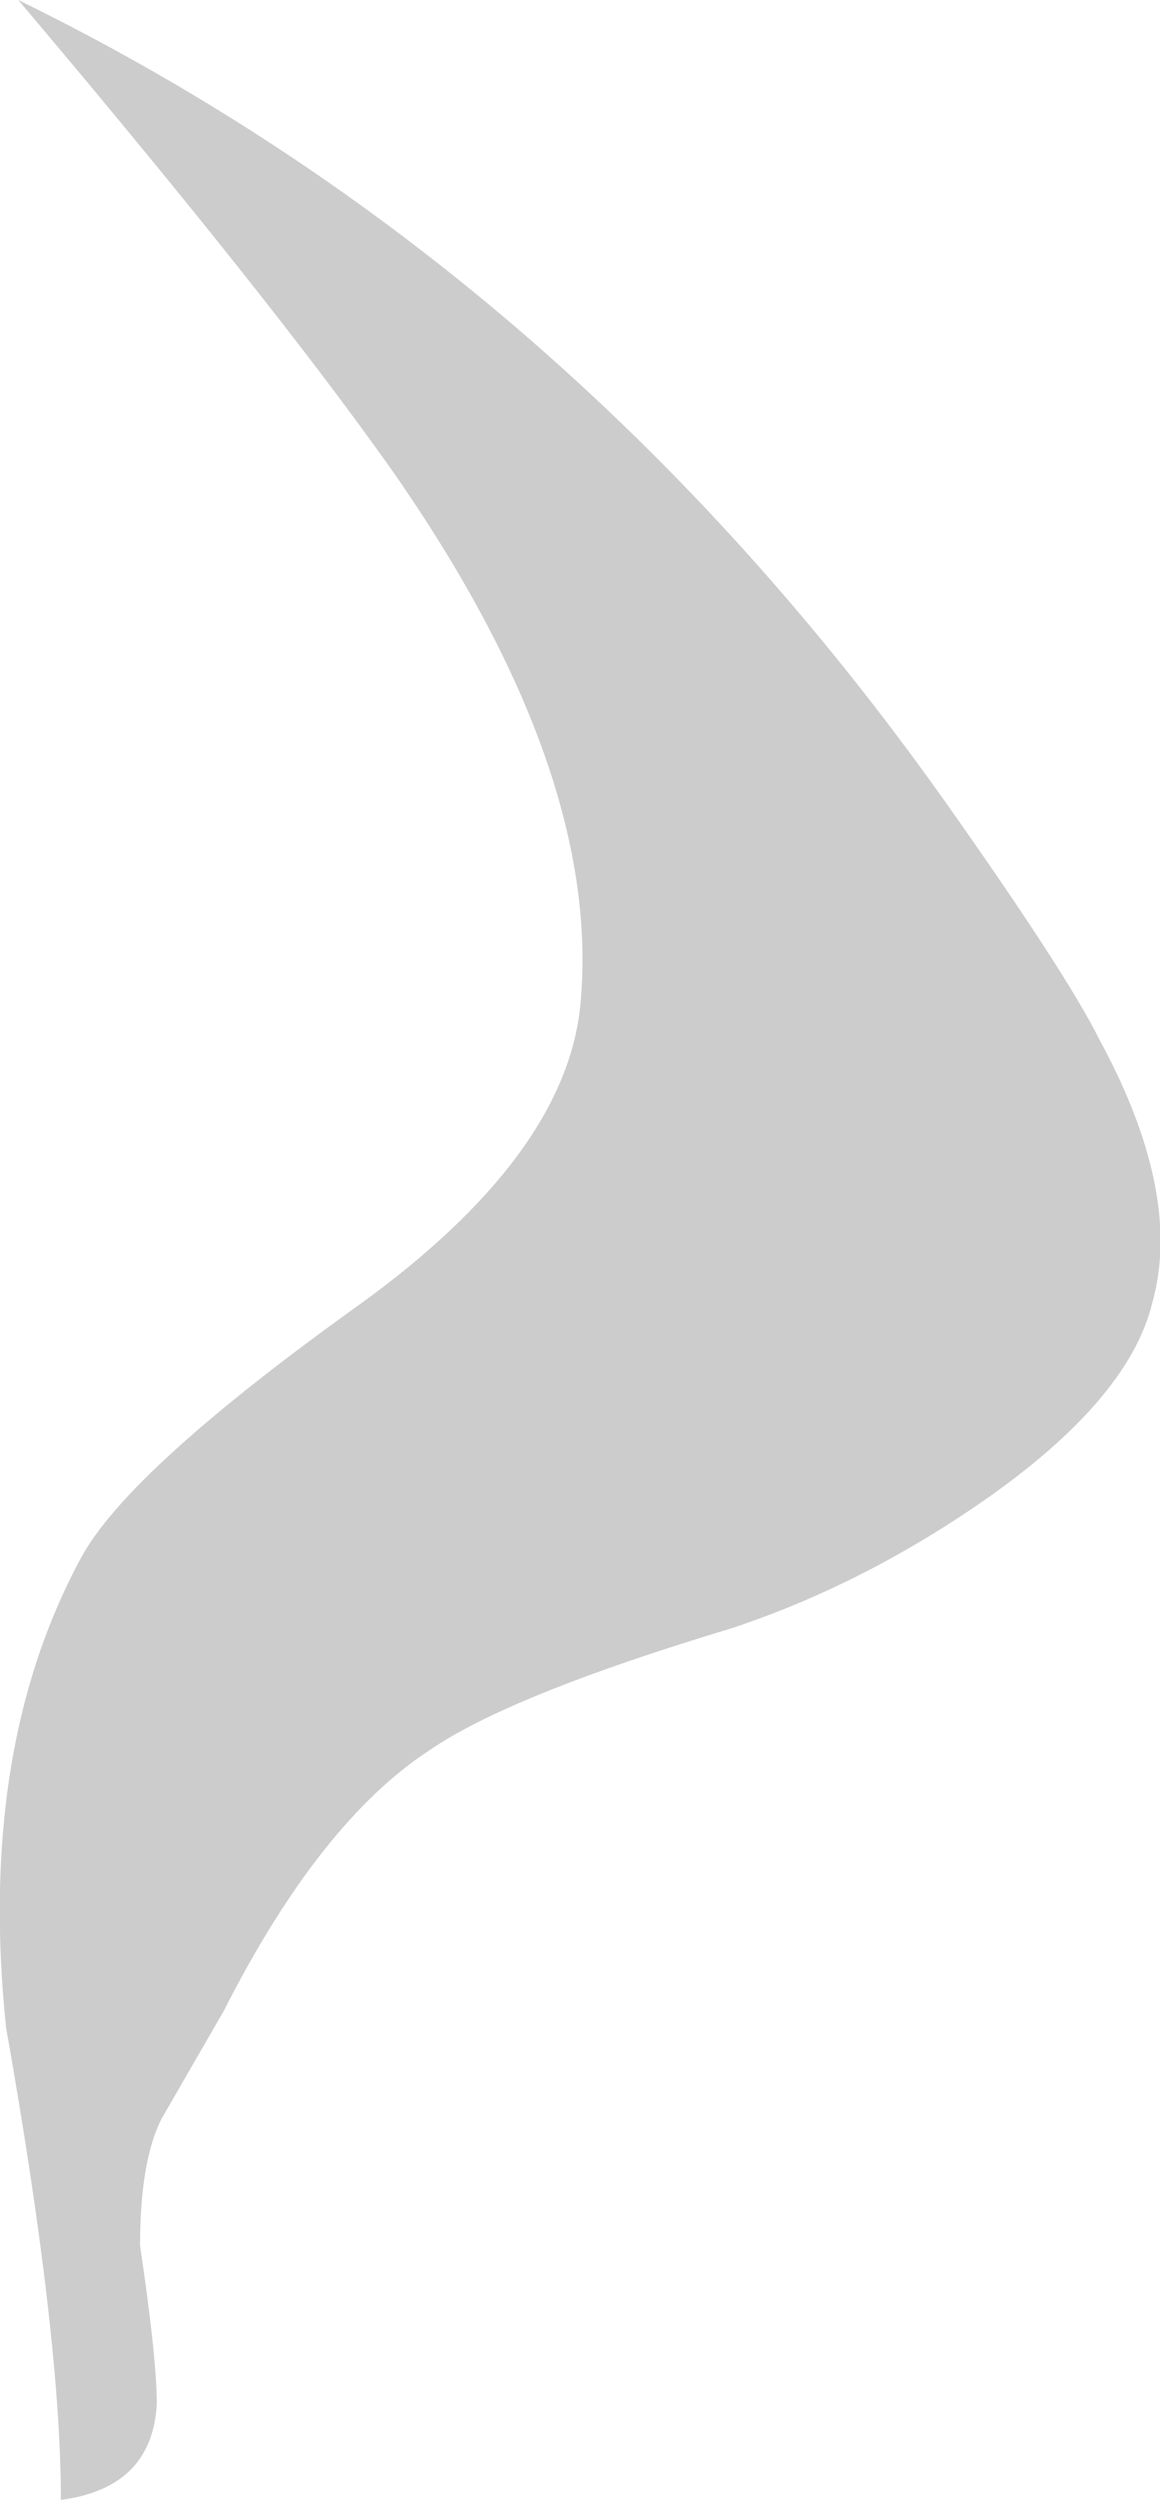 <?xml version="1.0" encoding="UTF-8" standalone="no"?>
<svg xmlns:xlink="http://www.w3.org/1999/xlink" height="82.05px" width="38.1px" xmlns="http://www.w3.org/2000/svg">
  <g transform="matrix(1.0, 0.0, 0.0, 1.0, 16.4, 71.05)">
    <path d="M14.6 -44.8 Q18.6 -39.15 19.7 -36.95 22.45 -31.9 21.45 -28.3 20.65 -25.0 15.55 -21.55 11.7 -18.95 7.6 -17.6 0.3 -15.4 -2.3 -13.6 -5.9 -11.25 -9.05 -5.05 L-11.1 -1.5 Q-11.8 -0.1 -11.8 2.65 -11.25 6.35 -11.25 7.85 -11.4 10.6 -14.4 11.0 -14.4 5.65 -16.2 -4.5 -17.15 -13.6 -13.75 -19.9 -12.2 -22.8 -4.5 -28.3 2.1 -33.1 2.65 -37.95 3.45 -45.65 -3.55 -55.65 -7.55 -61.3 -15.8 -71.05 2.2 -62.25 14.6 -44.8" fill="#000000" fill-opacity="0.2" fill-rule="evenodd" stroke="none"/>
  </g>
</svg>
